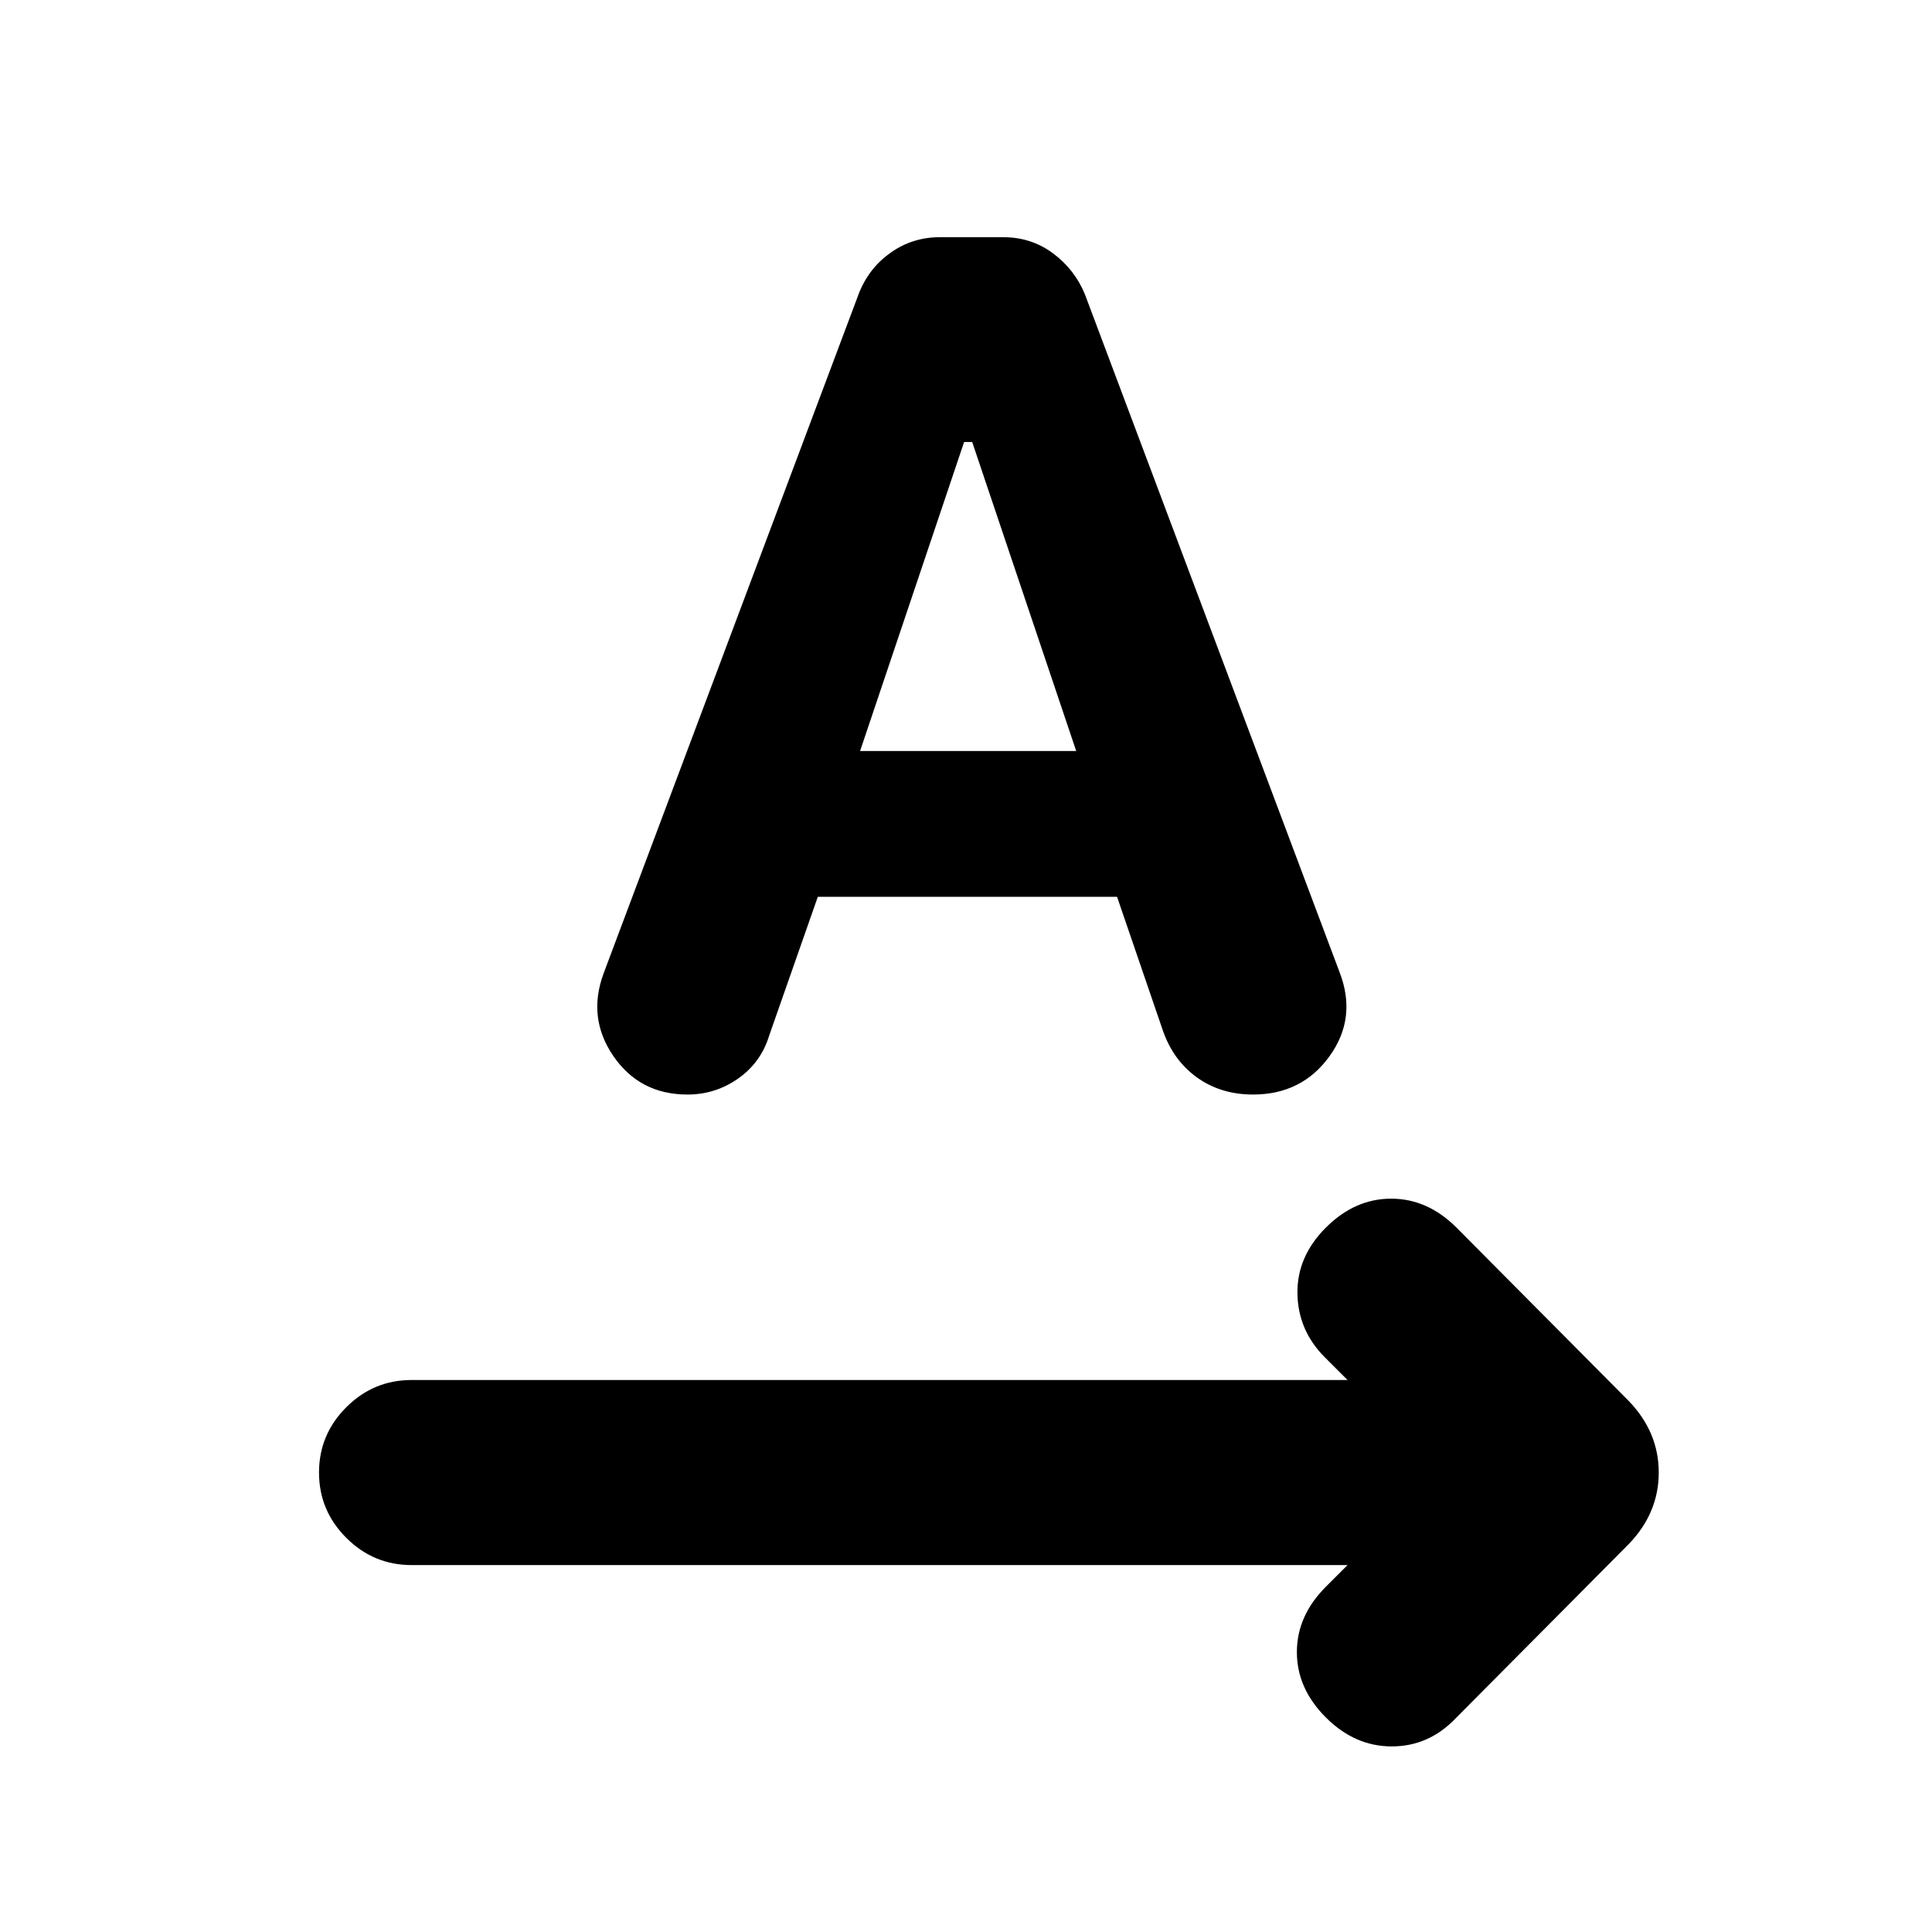 <svg xmlns="http://www.w3.org/2000/svg" height="24" viewBox="0 -960 960 960" width="24"><path d="M669.59-182.32H204.5q-18.89 0-32.44-13.55-13.54-13.54-13.54-32.43 0-18.9 13.54-32.44 13.55-13.54 32.44-13.54h465.09l-11.29-11.28q-13.32-13.33-13.61-31.69-.28-18.36 14.11-32.75 14.4-14.39 32.47-14.39 18.08 0 32.47 14.39l85.59 86.15q14.89 15.46 14.89 35.55 0 20.08-14.89 35.54l-86.09 86.65q-13.33 13.89-31.69 13.89-18.35 0-32.75-14.39-14.39-14.39-14.39-32.46 0-18.08 14.39-32.47l10.79-10.78ZM406.37-514.39l-24.15 68.91q-4.07 13.39-15.39 21.37-11.33 7.98-25.22 7.98-23.65 0-36.76-19.02-13.11-19.03-4.92-41.18l127.16-338.71q5.13-12.26 15.86-19.68 10.72-7.41 23.98-7.41h31.66q13.82 0 24.55 7.94 10.73 7.95 15.86 20.21l126.59 336.96q8.82 22.71-4.92 41.8-13.74 19.09-38.02 19.09-16.09 0-27.94-8.54-11.86-8.55-16.99-23.57l-22.66-66.15H406.37Zm21-72.44h107.39l-51.69-153.56h-4l-51.7 153.56Z"/></svg>